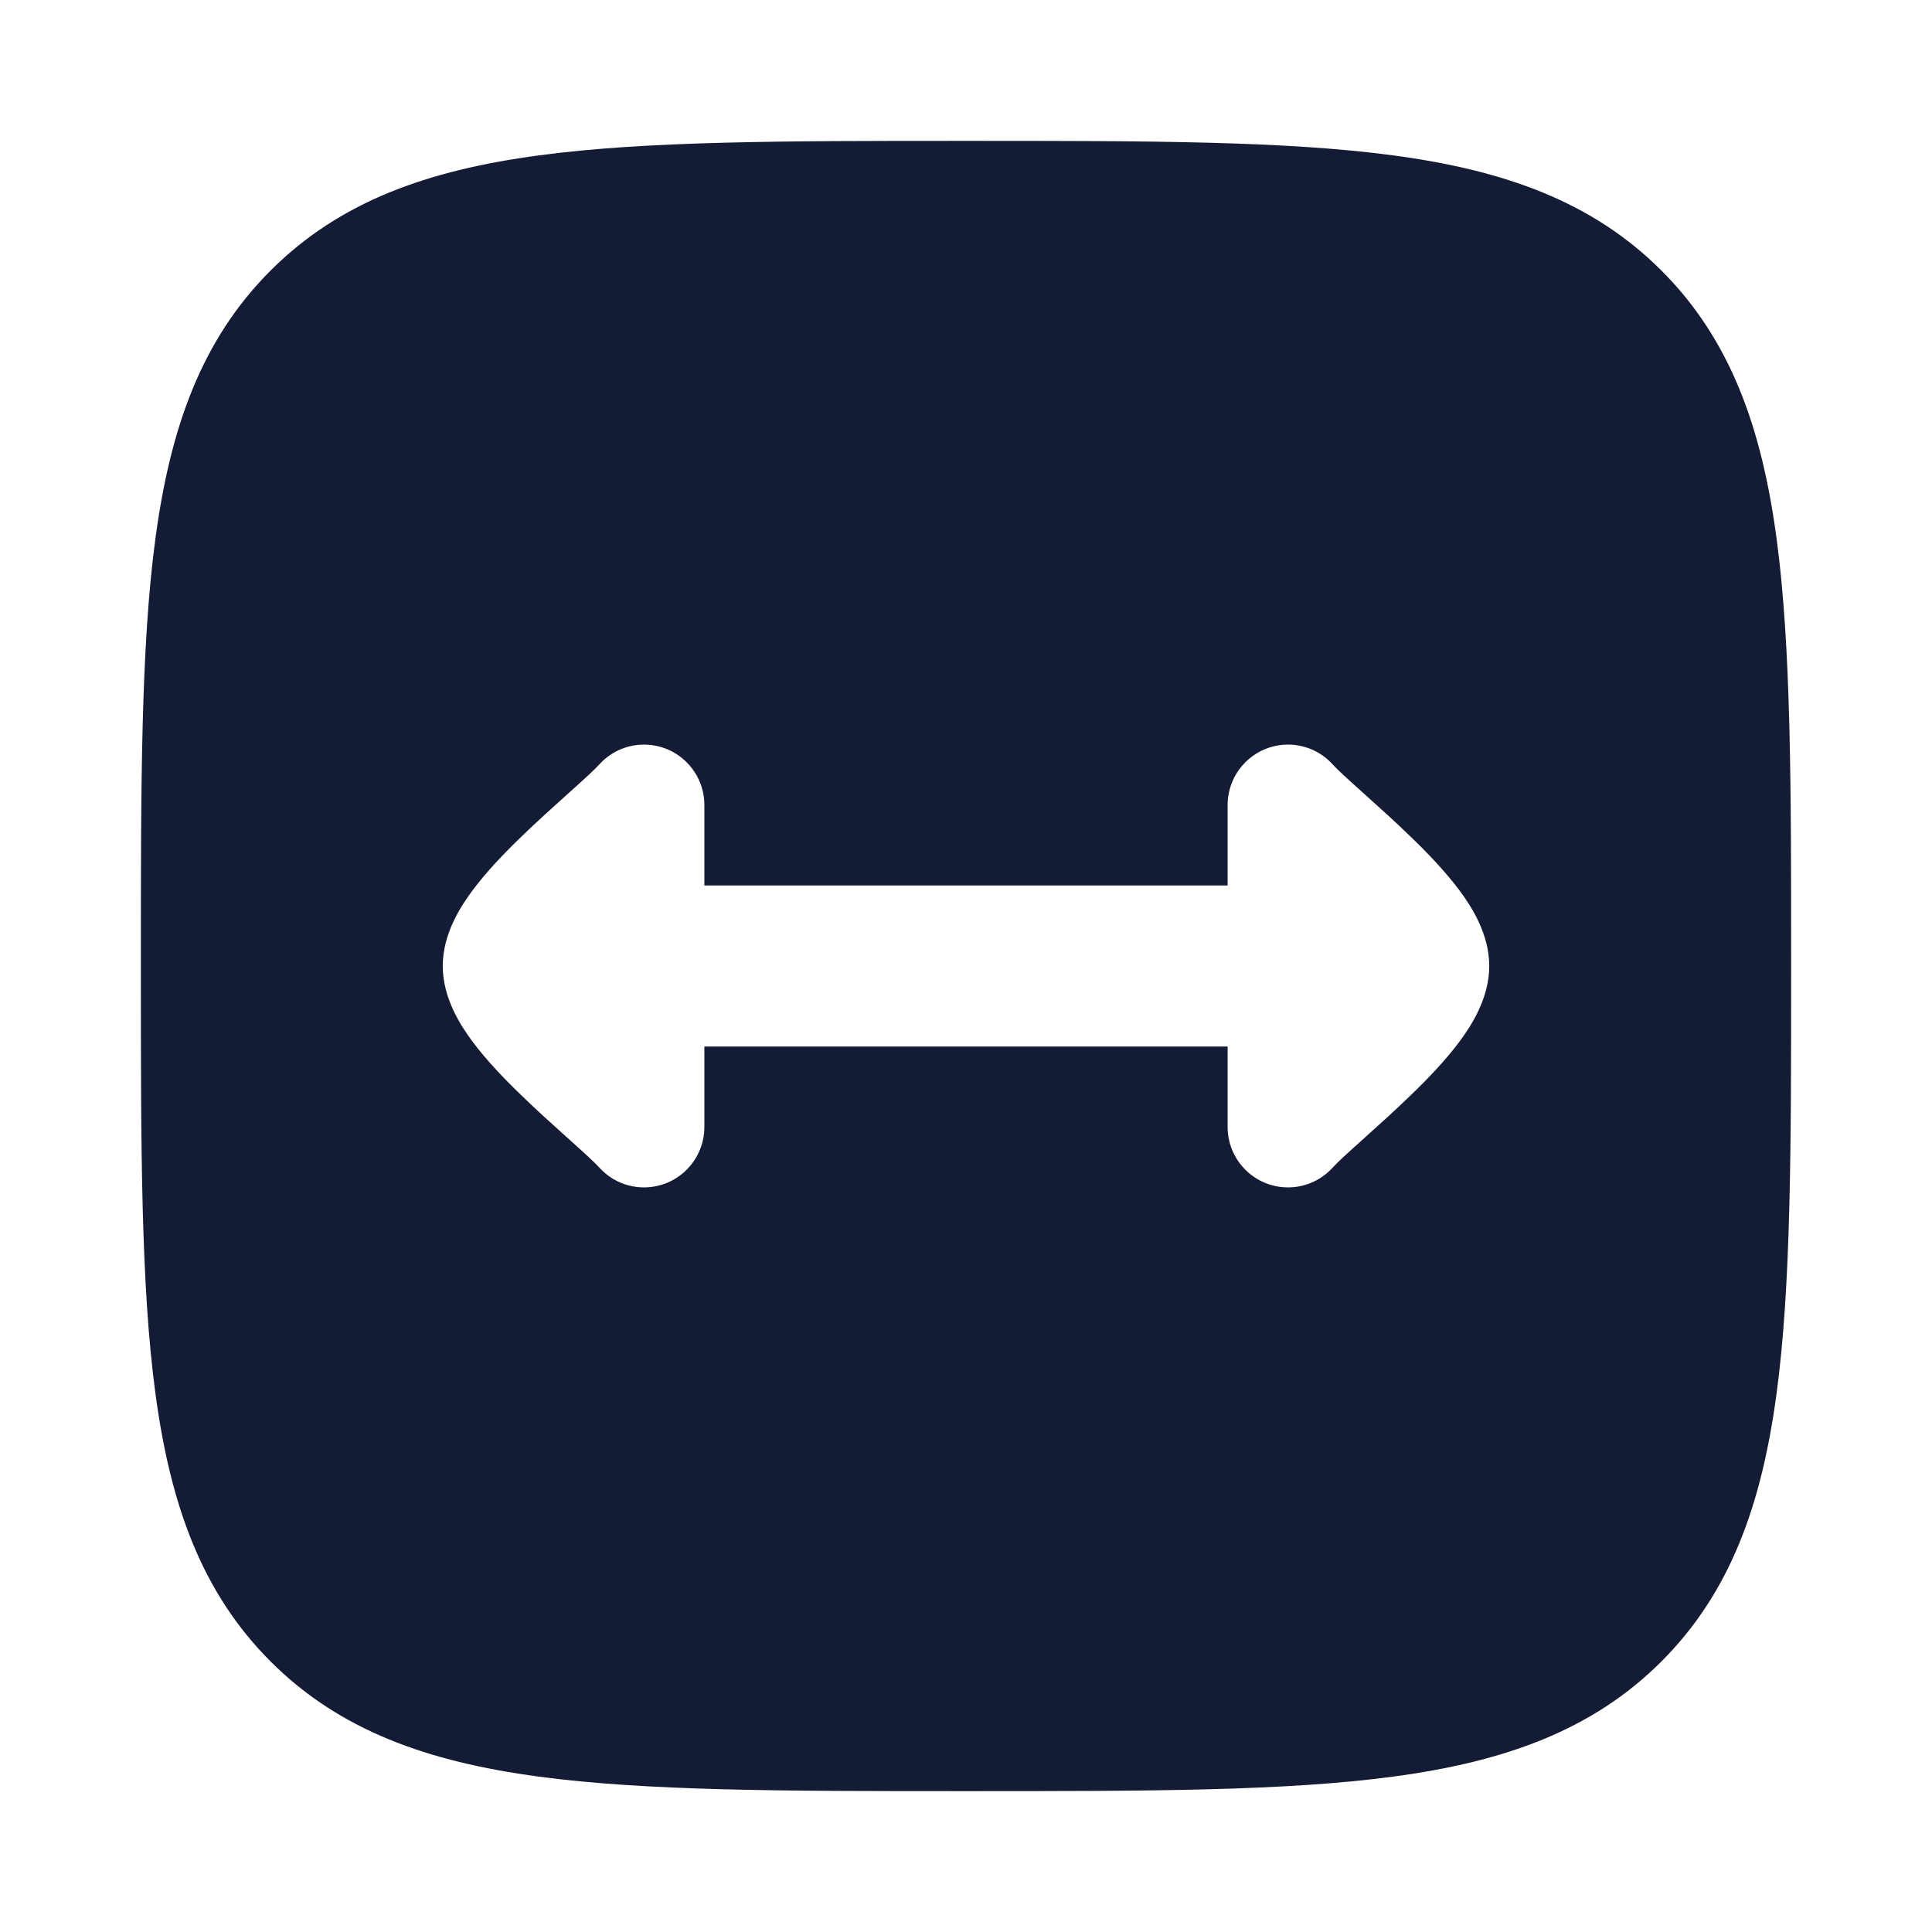 <svg width="24" height="24" viewBox="0 0 24 24" fill="none" xmlns="http://www.w3.org/2000/svg">
<path fill-rule="evenodd" clip-rule="evenodd" d="M17.312 1.931C15.969 1.75 14.248 1.75 12.057 1.75H11.943C9.752 1.75 8.031 1.75 6.688 1.931C5.311 2.116 4.219 2.503 3.361 3.361C2.503 4.219 2.116 5.311 1.931 6.688C1.75 8.031 1.75 9.752 1.75 11.943V12.057C1.75 14.248 1.75 15.969 1.931 17.312C2.116 18.689 2.503 19.781 3.361 20.639C4.219 21.497 5.311 21.884 6.688 22.069C8.031 22.25 9.752 22.25 11.943 22.25H11.943H12.057H12.057C14.248 22.25 15.969 22.25 17.312 22.069C18.689 21.884 19.781 21.497 20.639 20.639C21.497 19.781 21.884 18.689 22.069 17.312C22.25 15.969 22.25 14.248 22.25 12.057V12.057V11.943V11.943C22.25 9.752 22.25 8.031 22.069 6.688C21.884 5.311 21.497 4.219 20.639 3.361C19.781 2.503 18.689 2.116 17.312 1.931ZM16.557 9.498C16.28 9.19 15.806 9.165 15.498 9.443C15.334 9.591 15.25 9.795 15.25 10L15.25 11H8.75L8.75 10C8.75 9.795 8.666 9.591 8.502 9.443C8.194 9.165 7.72 9.19 7.443 9.498C7.387 9.56 7.269 9.668 7.076 9.841L7.034 9.879C6.865 10.031 6.663 10.212 6.471 10.399C6.264 10.598 6.045 10.827 5.872 11.058C5.726 11.254 5.5 11.597 5.5 12C5.5 12.403 5.726 12.746 5.872 12.942C6.045 13.173 6.264 13.402 6.471 13.601C6.663 13.788 6.865 13.969 7.034 14.121L7.076 14.159C7.269 14.332 7.387 14.44 7.443 14.502C7.72 14.81 8.194 14.835 8.502 14.557C8.666 14.409 8.75 14.205 8.75 14L8.75 13H15.25L15.25 14C15.25 14.205 15.334 14.409 15.498 14.557C15.806 14.835 16.28 14.81 16.557 14.502C16.613 14.44 16.731 14.332 16.924 14.159L16.966 14.121C17.135 13.969 17.337 13.788 17.529 13.601C17.736 13.402 17.955 13.173 18.128 12.942C18.274 12.746 18.5 12.403 18.5 12C18.5 11.597 18.274 11.254 18.128 11.058C17.955 10.827 17.736 10.598 17.529 10.399C17.337 10.212 17.135 10.031 16.966 9.879L16.924 9.841C16.731 9.668 16.613 9.56 16.557 9.498Z" fill="#141B34"/>
</svg>
